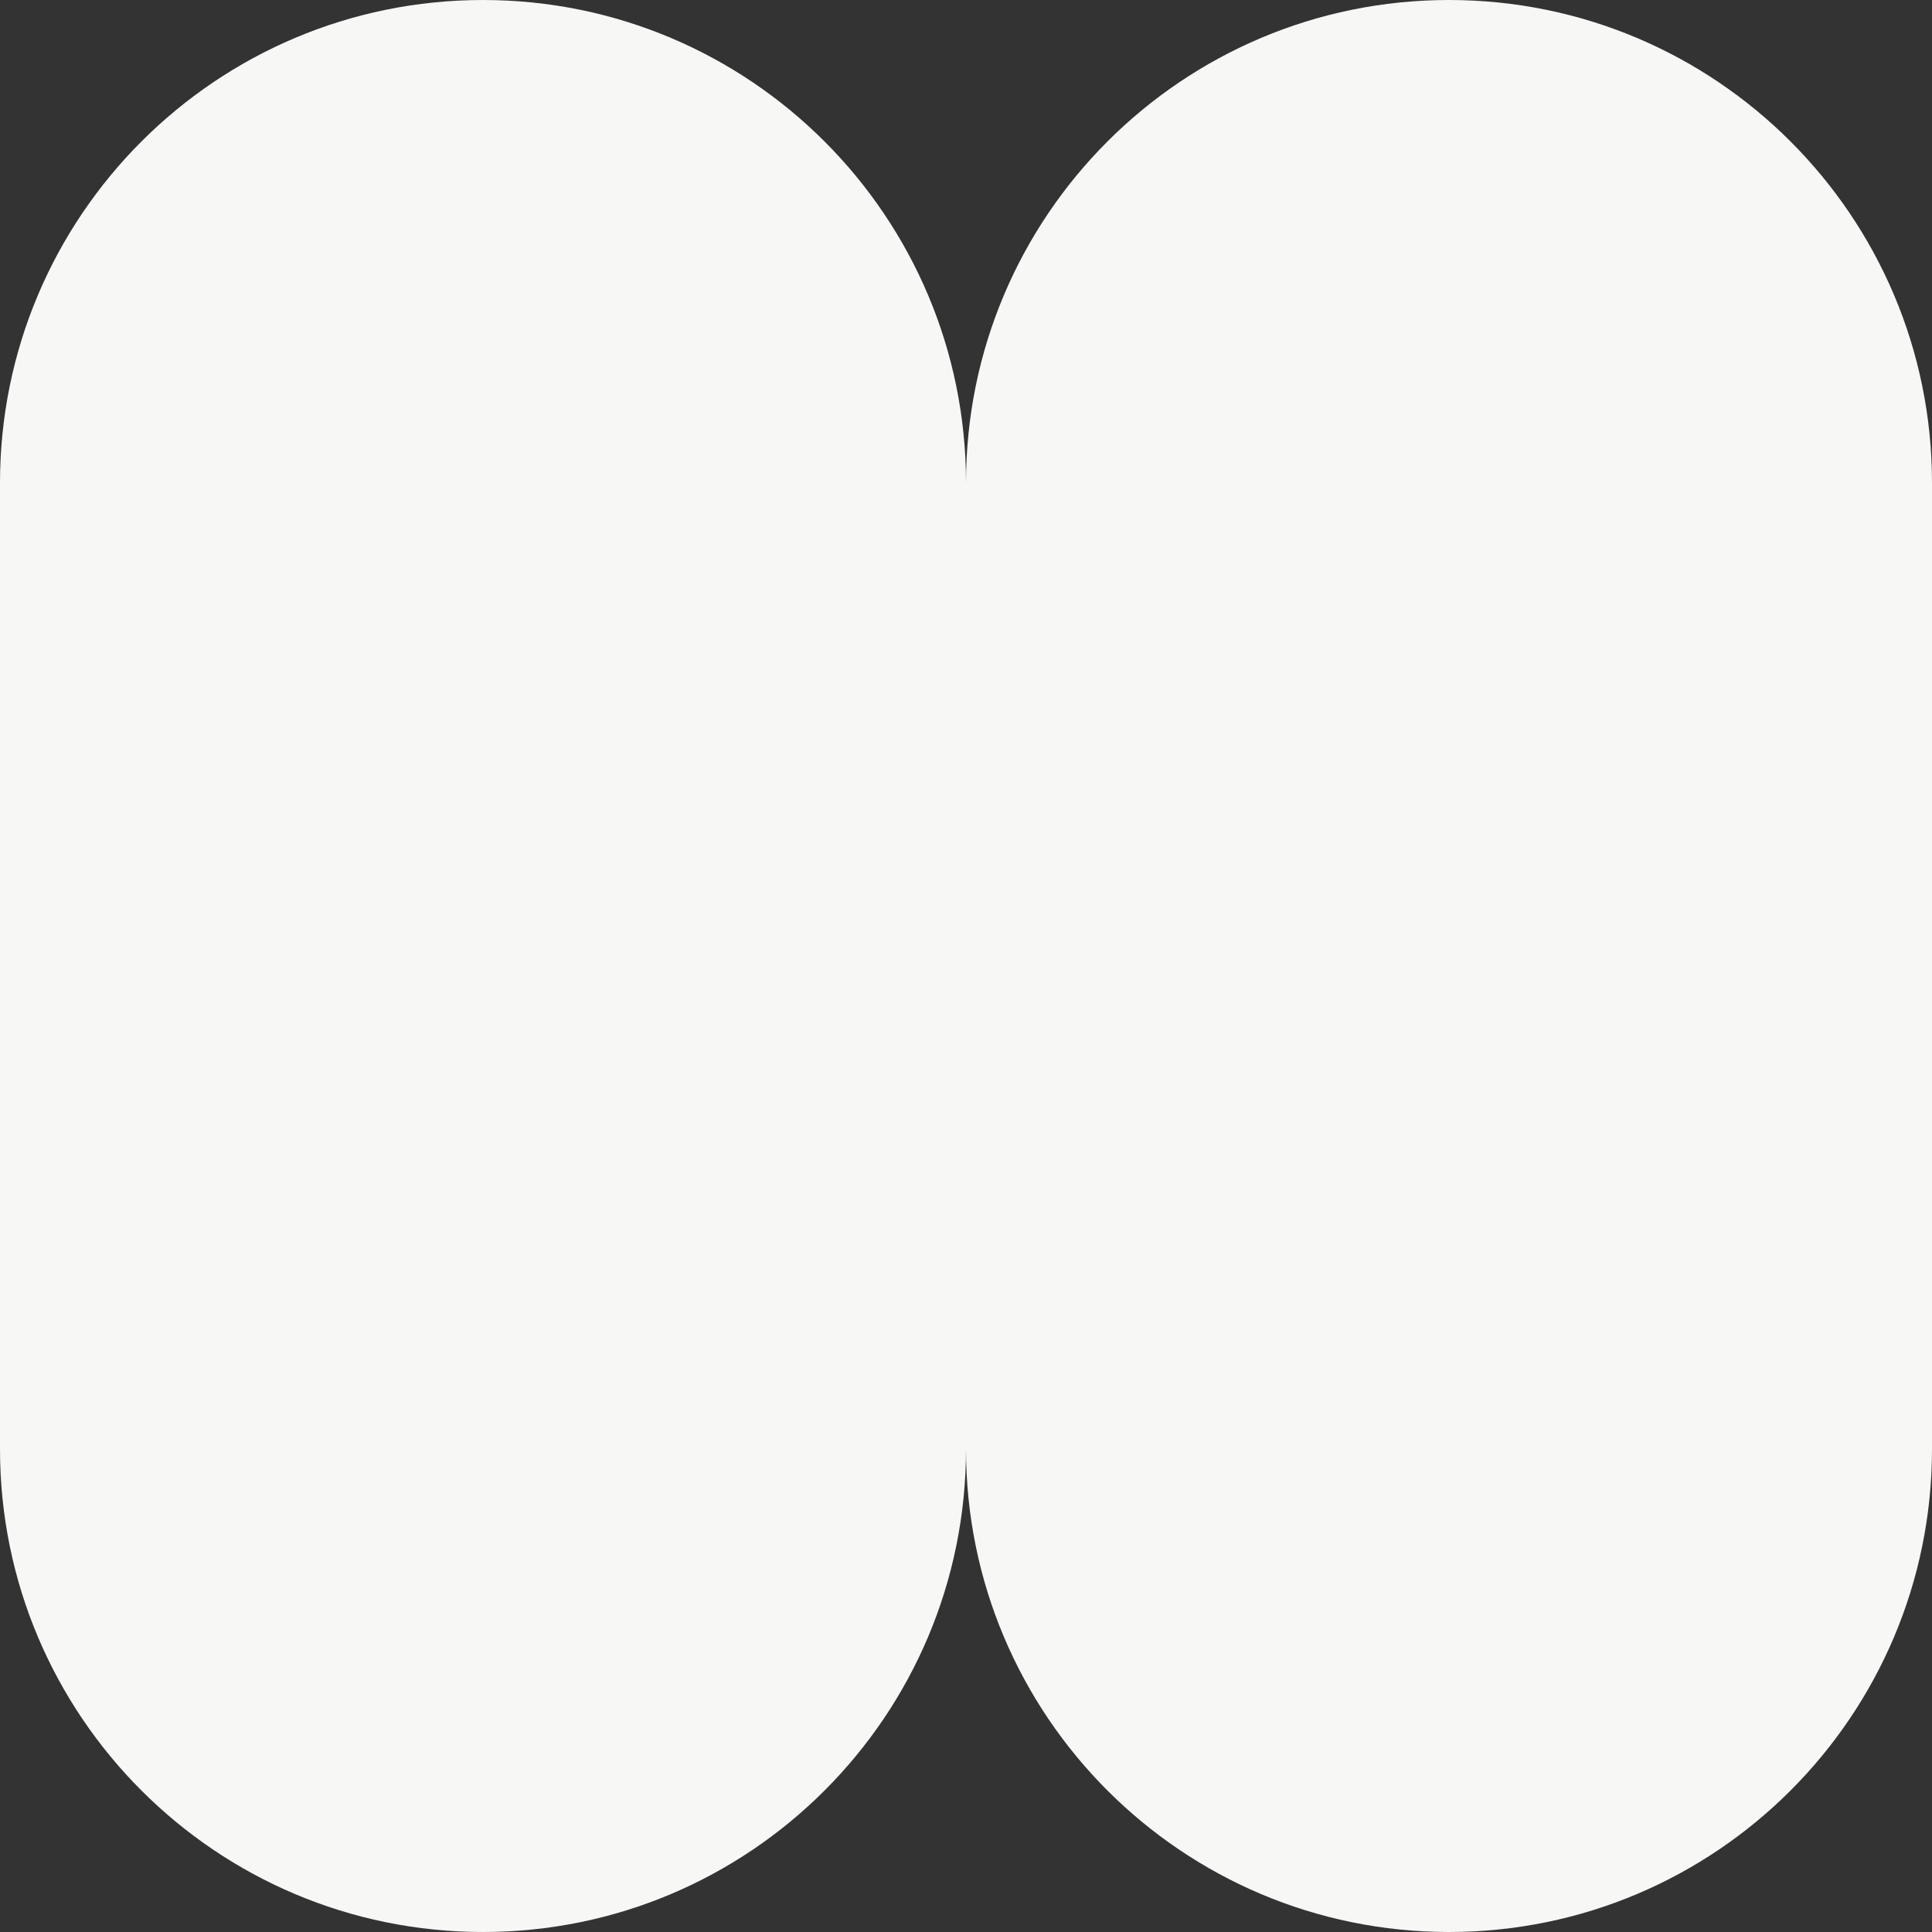<svg width="80" height="80" viewBox="0 0 80 80" fill="none" xmlns="http://www.w3.org/2000/svg">
<rect x="0" y="0" width="80" height="80" fill="#333333" stroke="none"/>
<path d="M0 60C0 71.046 8.954 80 20 80C31.046 80 40 71.046 40 60C40 71.046 48.954 80 60 80C71.046 80 80 71.046 80 60V20C80 8.954 71.046 0 60 0C48.954 0 40 8.954 40 20C40 8.954 31.046 0 20 0C8.954 0 0 8.954 0 20V60Z" fill="#F7F7F5"/>
</svg>
